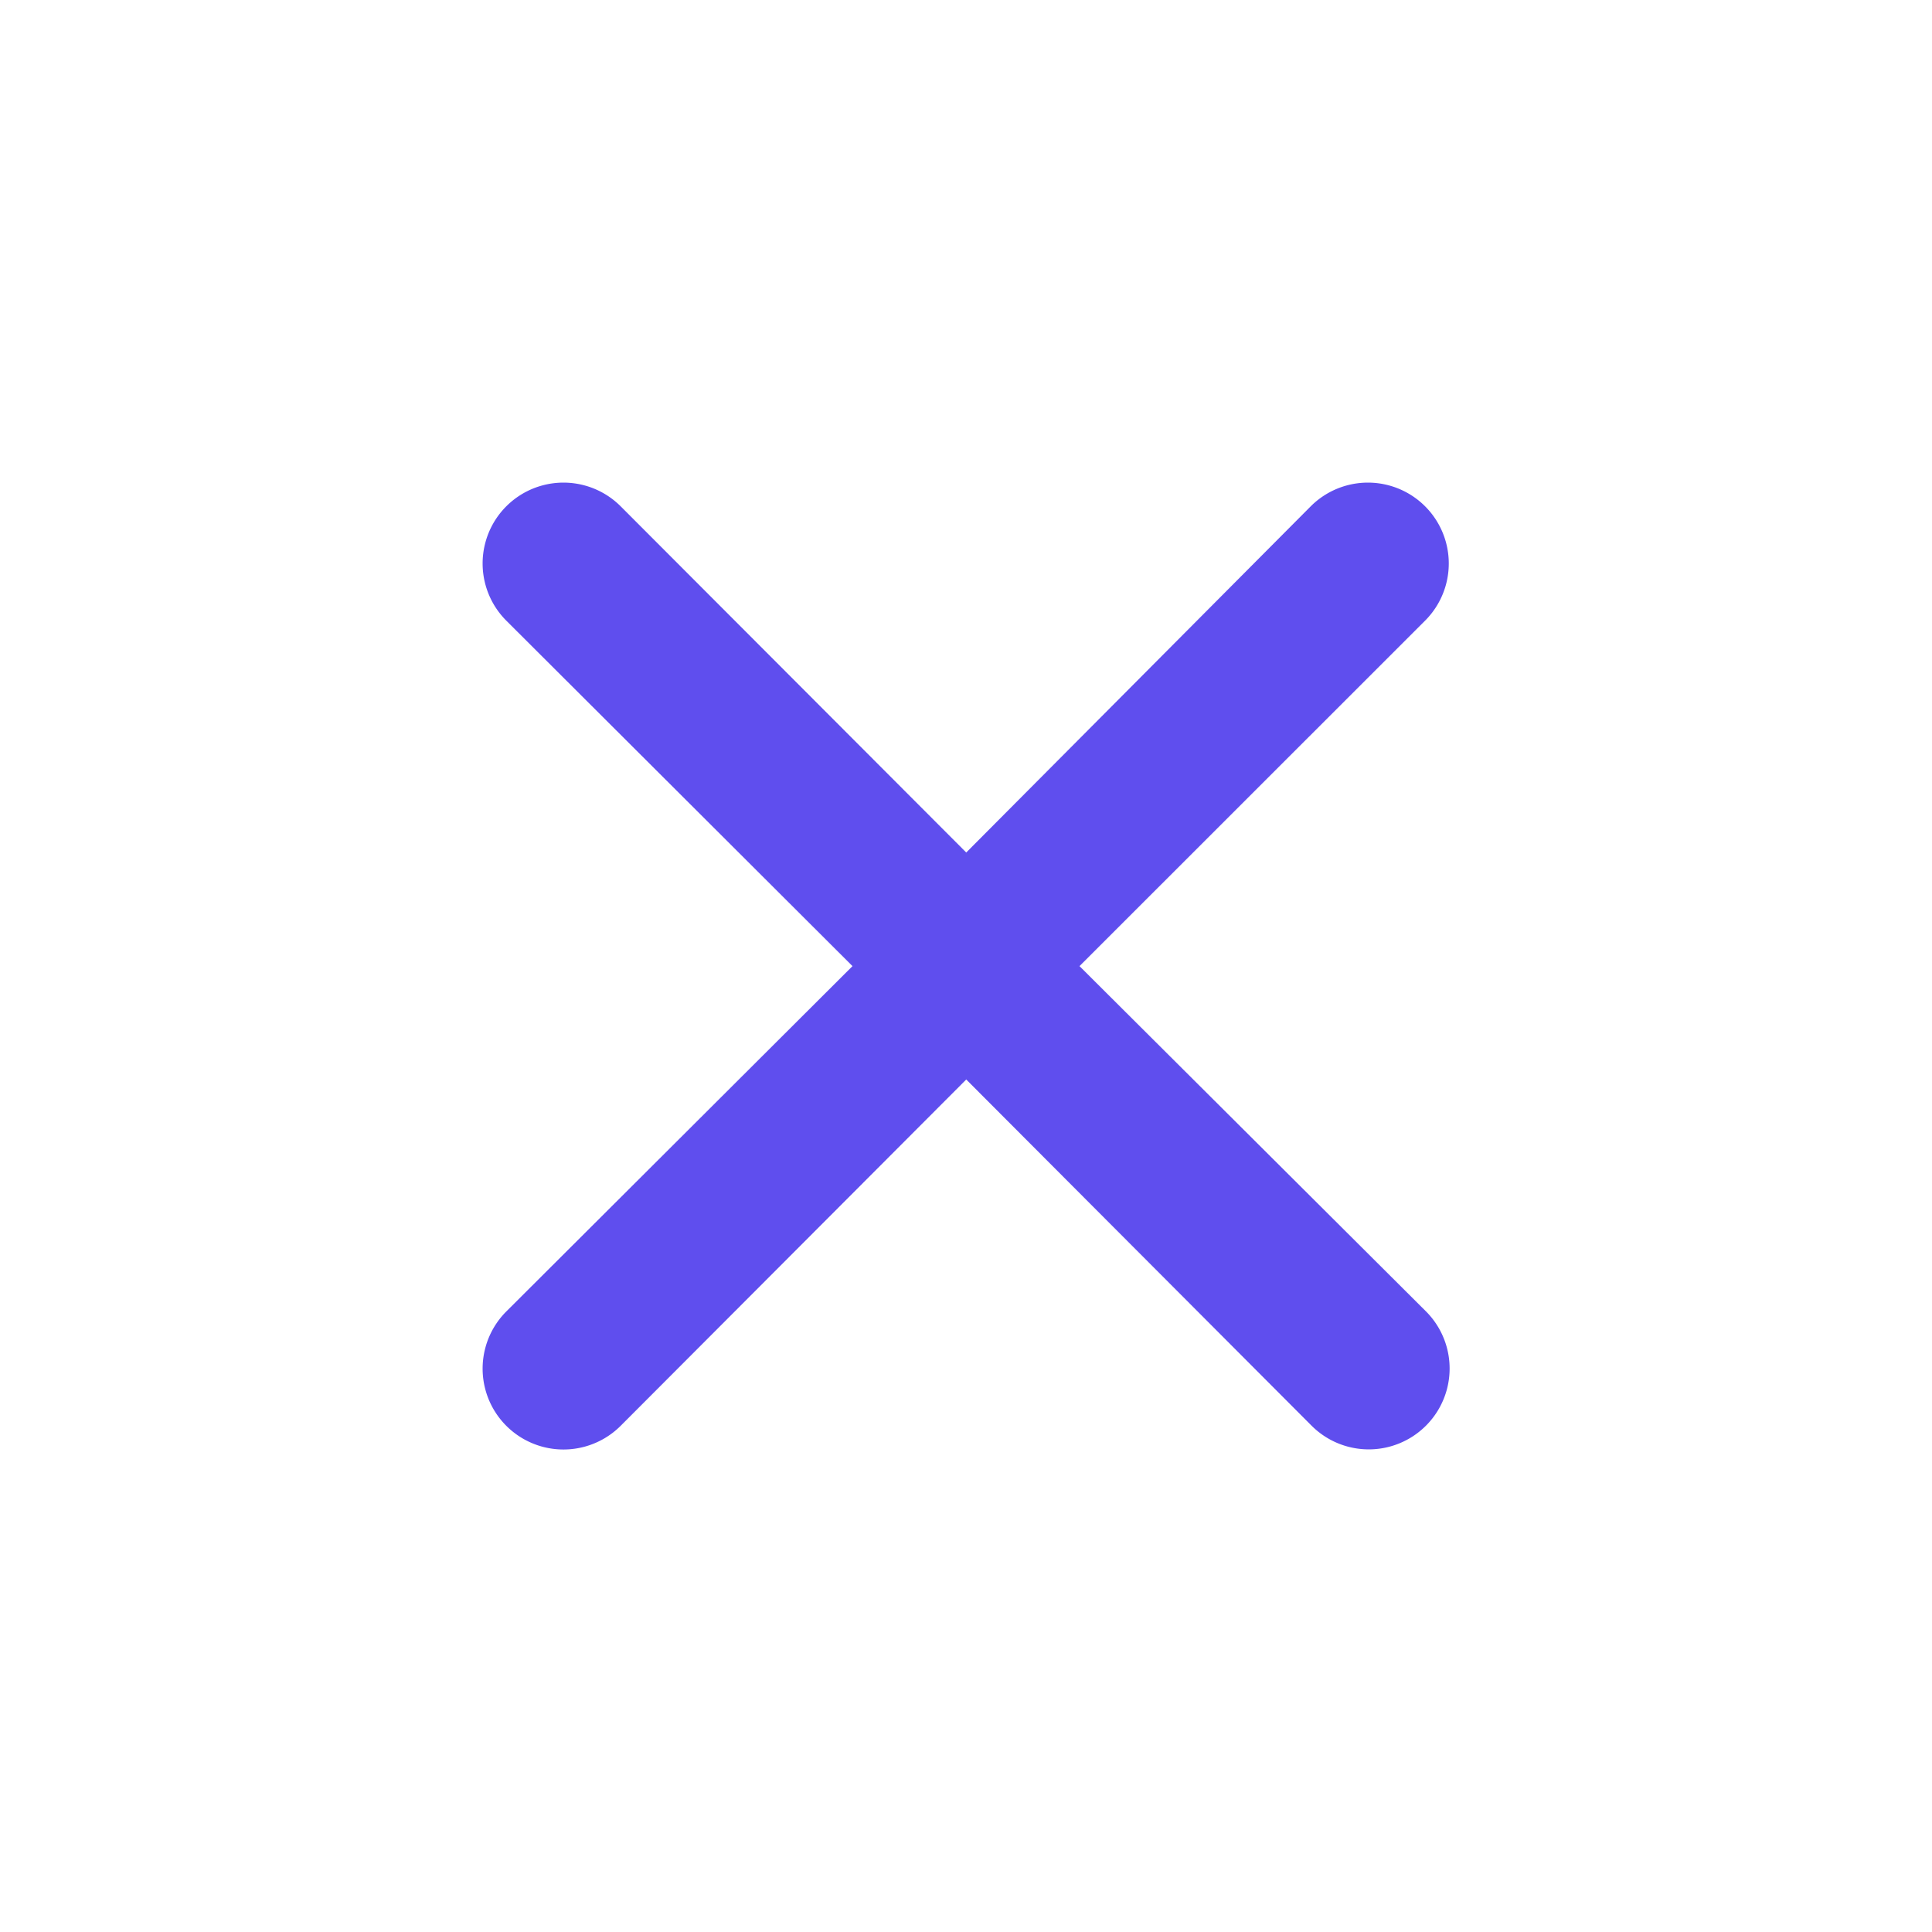 <svg xmlns="http://www.w3.org/2000/svg" width="16" height="16">
    <g data-name="Layer 2">
        <path data-name="패스 8155" d="M10.938 10 13.8 7.139a.669.669 0 1 0-.947-.947L10 9.059 7.138 6.192a.669.669 0 0 0-.947.947L9.058 10l-2.867 2.86a.669.669 0 1 0 .947.947L10 10.939l2.86 2.867a.669.669 0 1 0 .947-.947z" transform="translate(-1.998 -1.999)" style="fill:#5f4eee"/>
    </g>
</svg>
